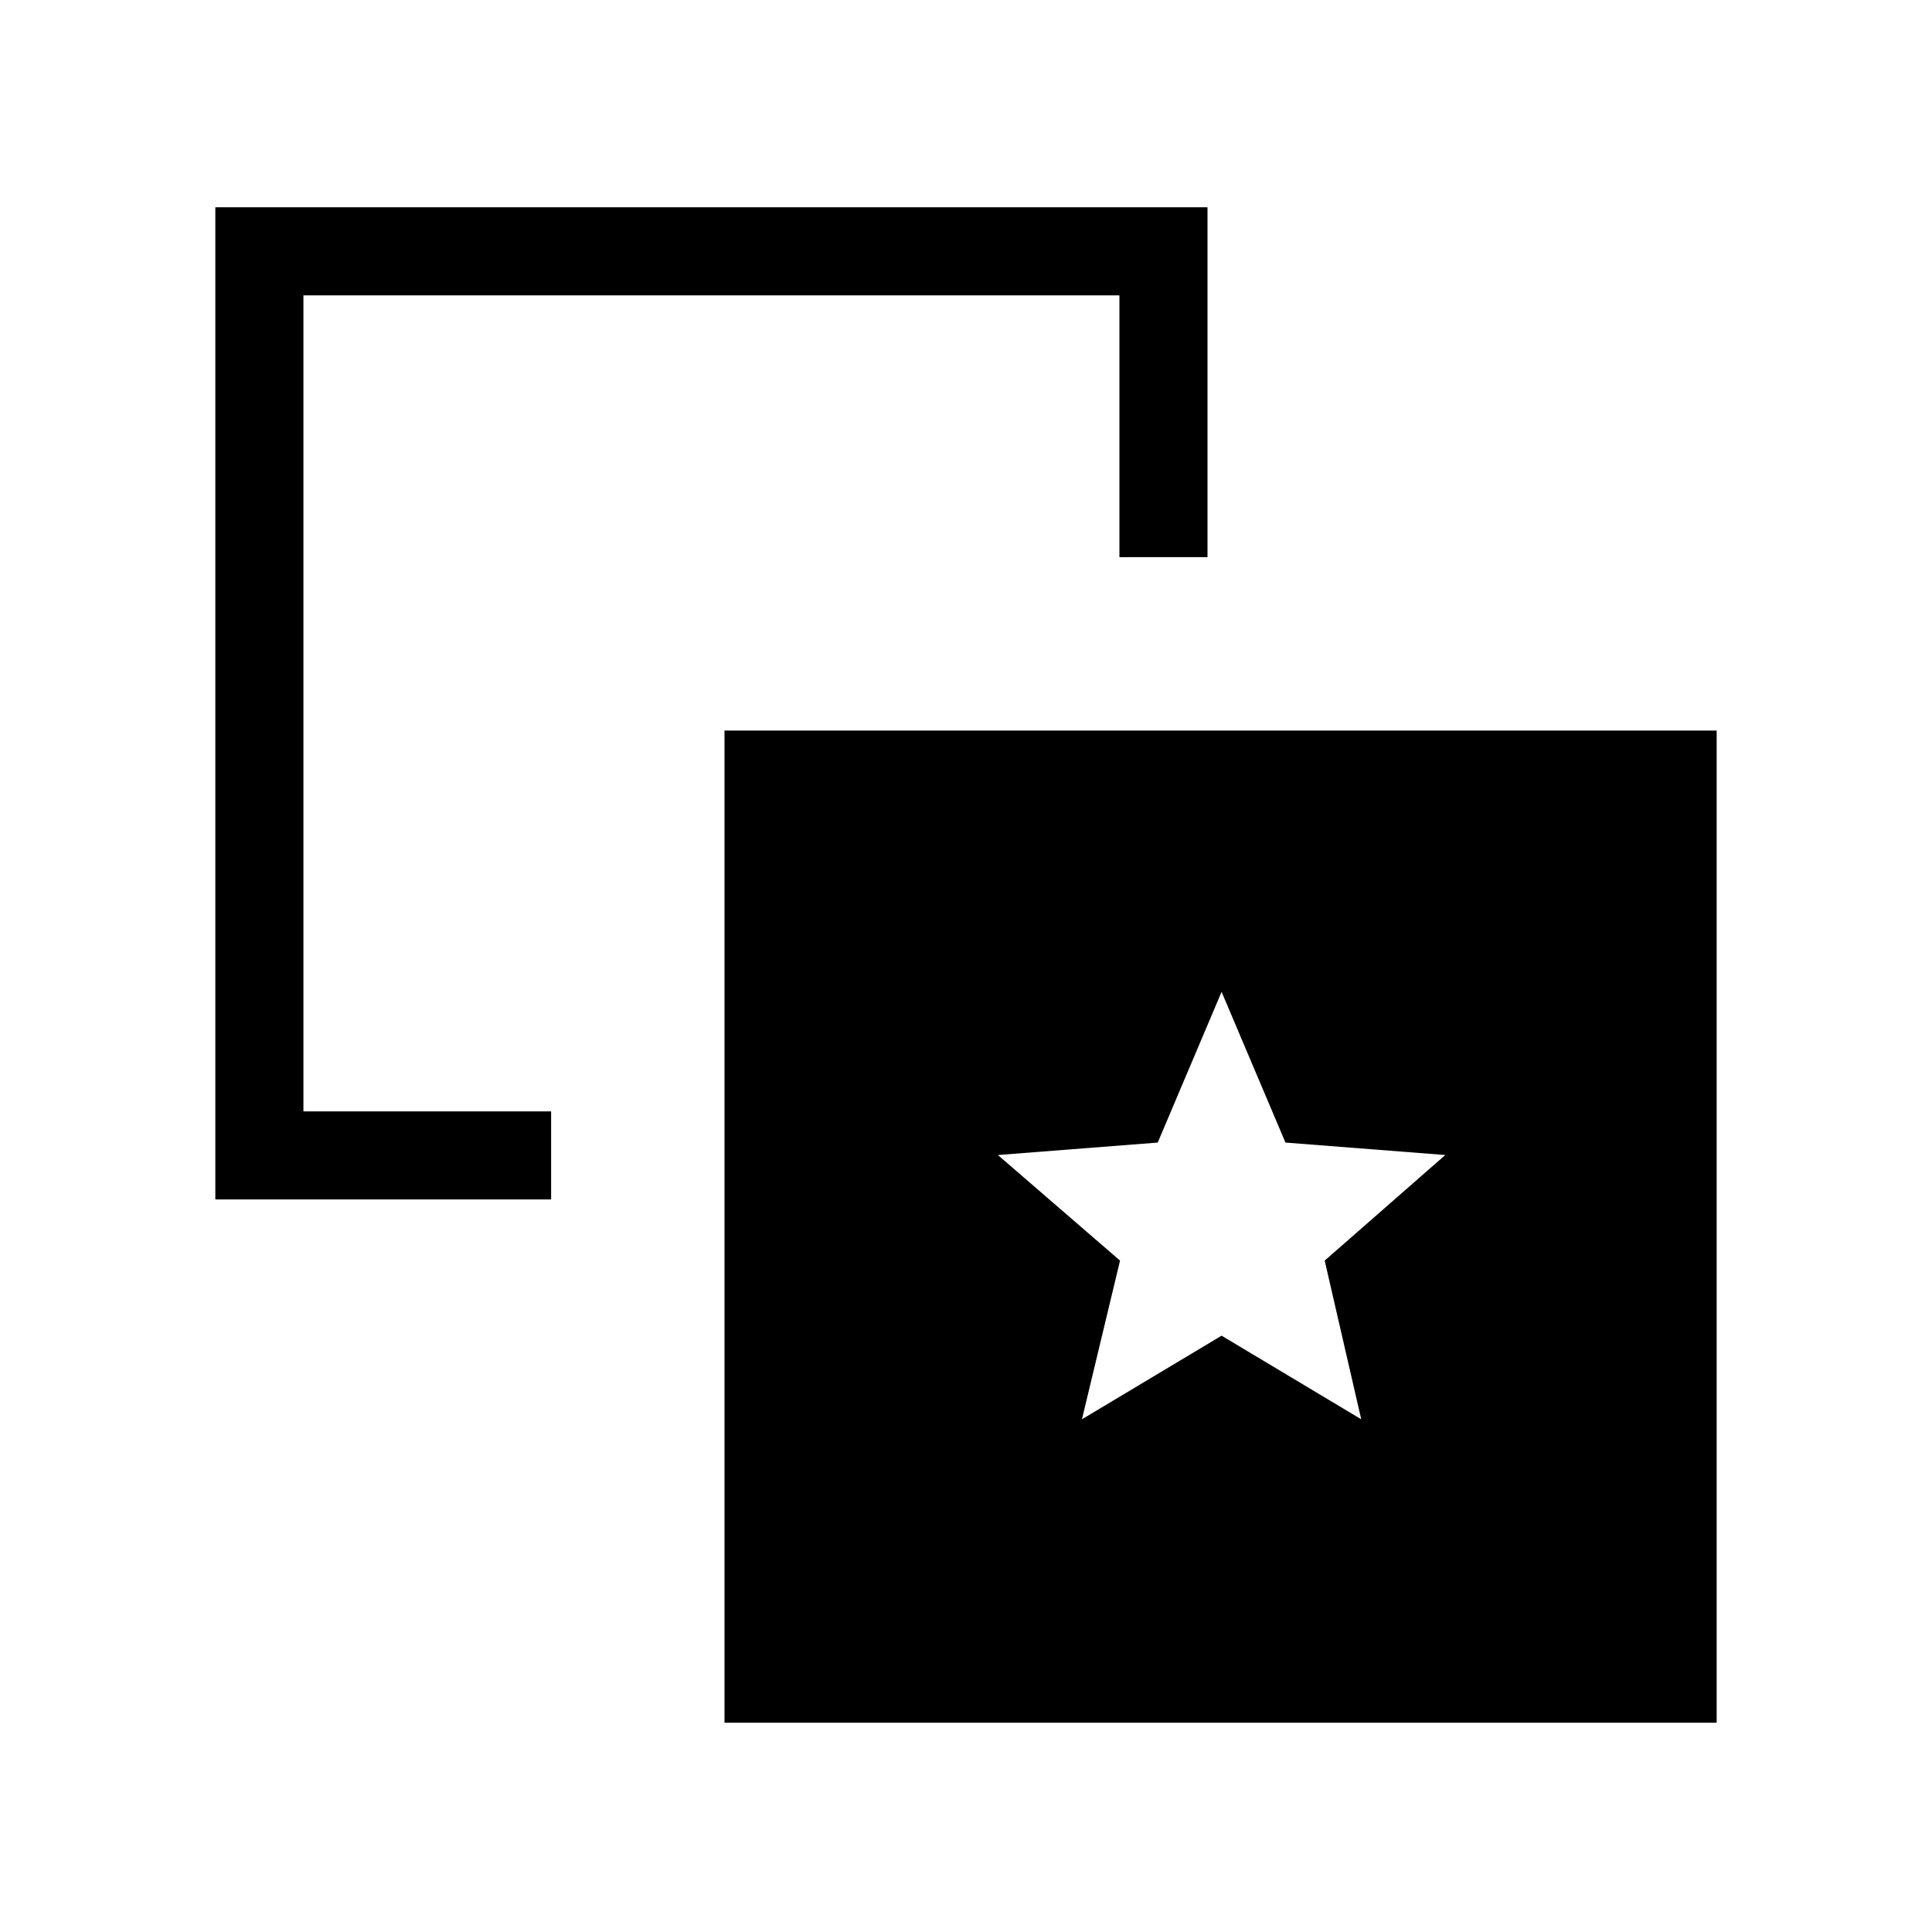 <svg xmlns="http://www.w3.org/2000/svg" height="48" viewBox="0 -960 960 960" width="48"><path d="M537.615-254.769 607-296.308l69.385 41.539-18.154-78.846 59.923-52.462-79.418-6.188L607-467.154l-31.736 74.889-79.418 6.188 60.692 52.462-18.923 78.846Zm-263.769-153V-364H107v-493h493v173.846h-43.769v-130.077H150.769v405.462h123.077ZM360-104v-493h493v493H360Z"/></svg>